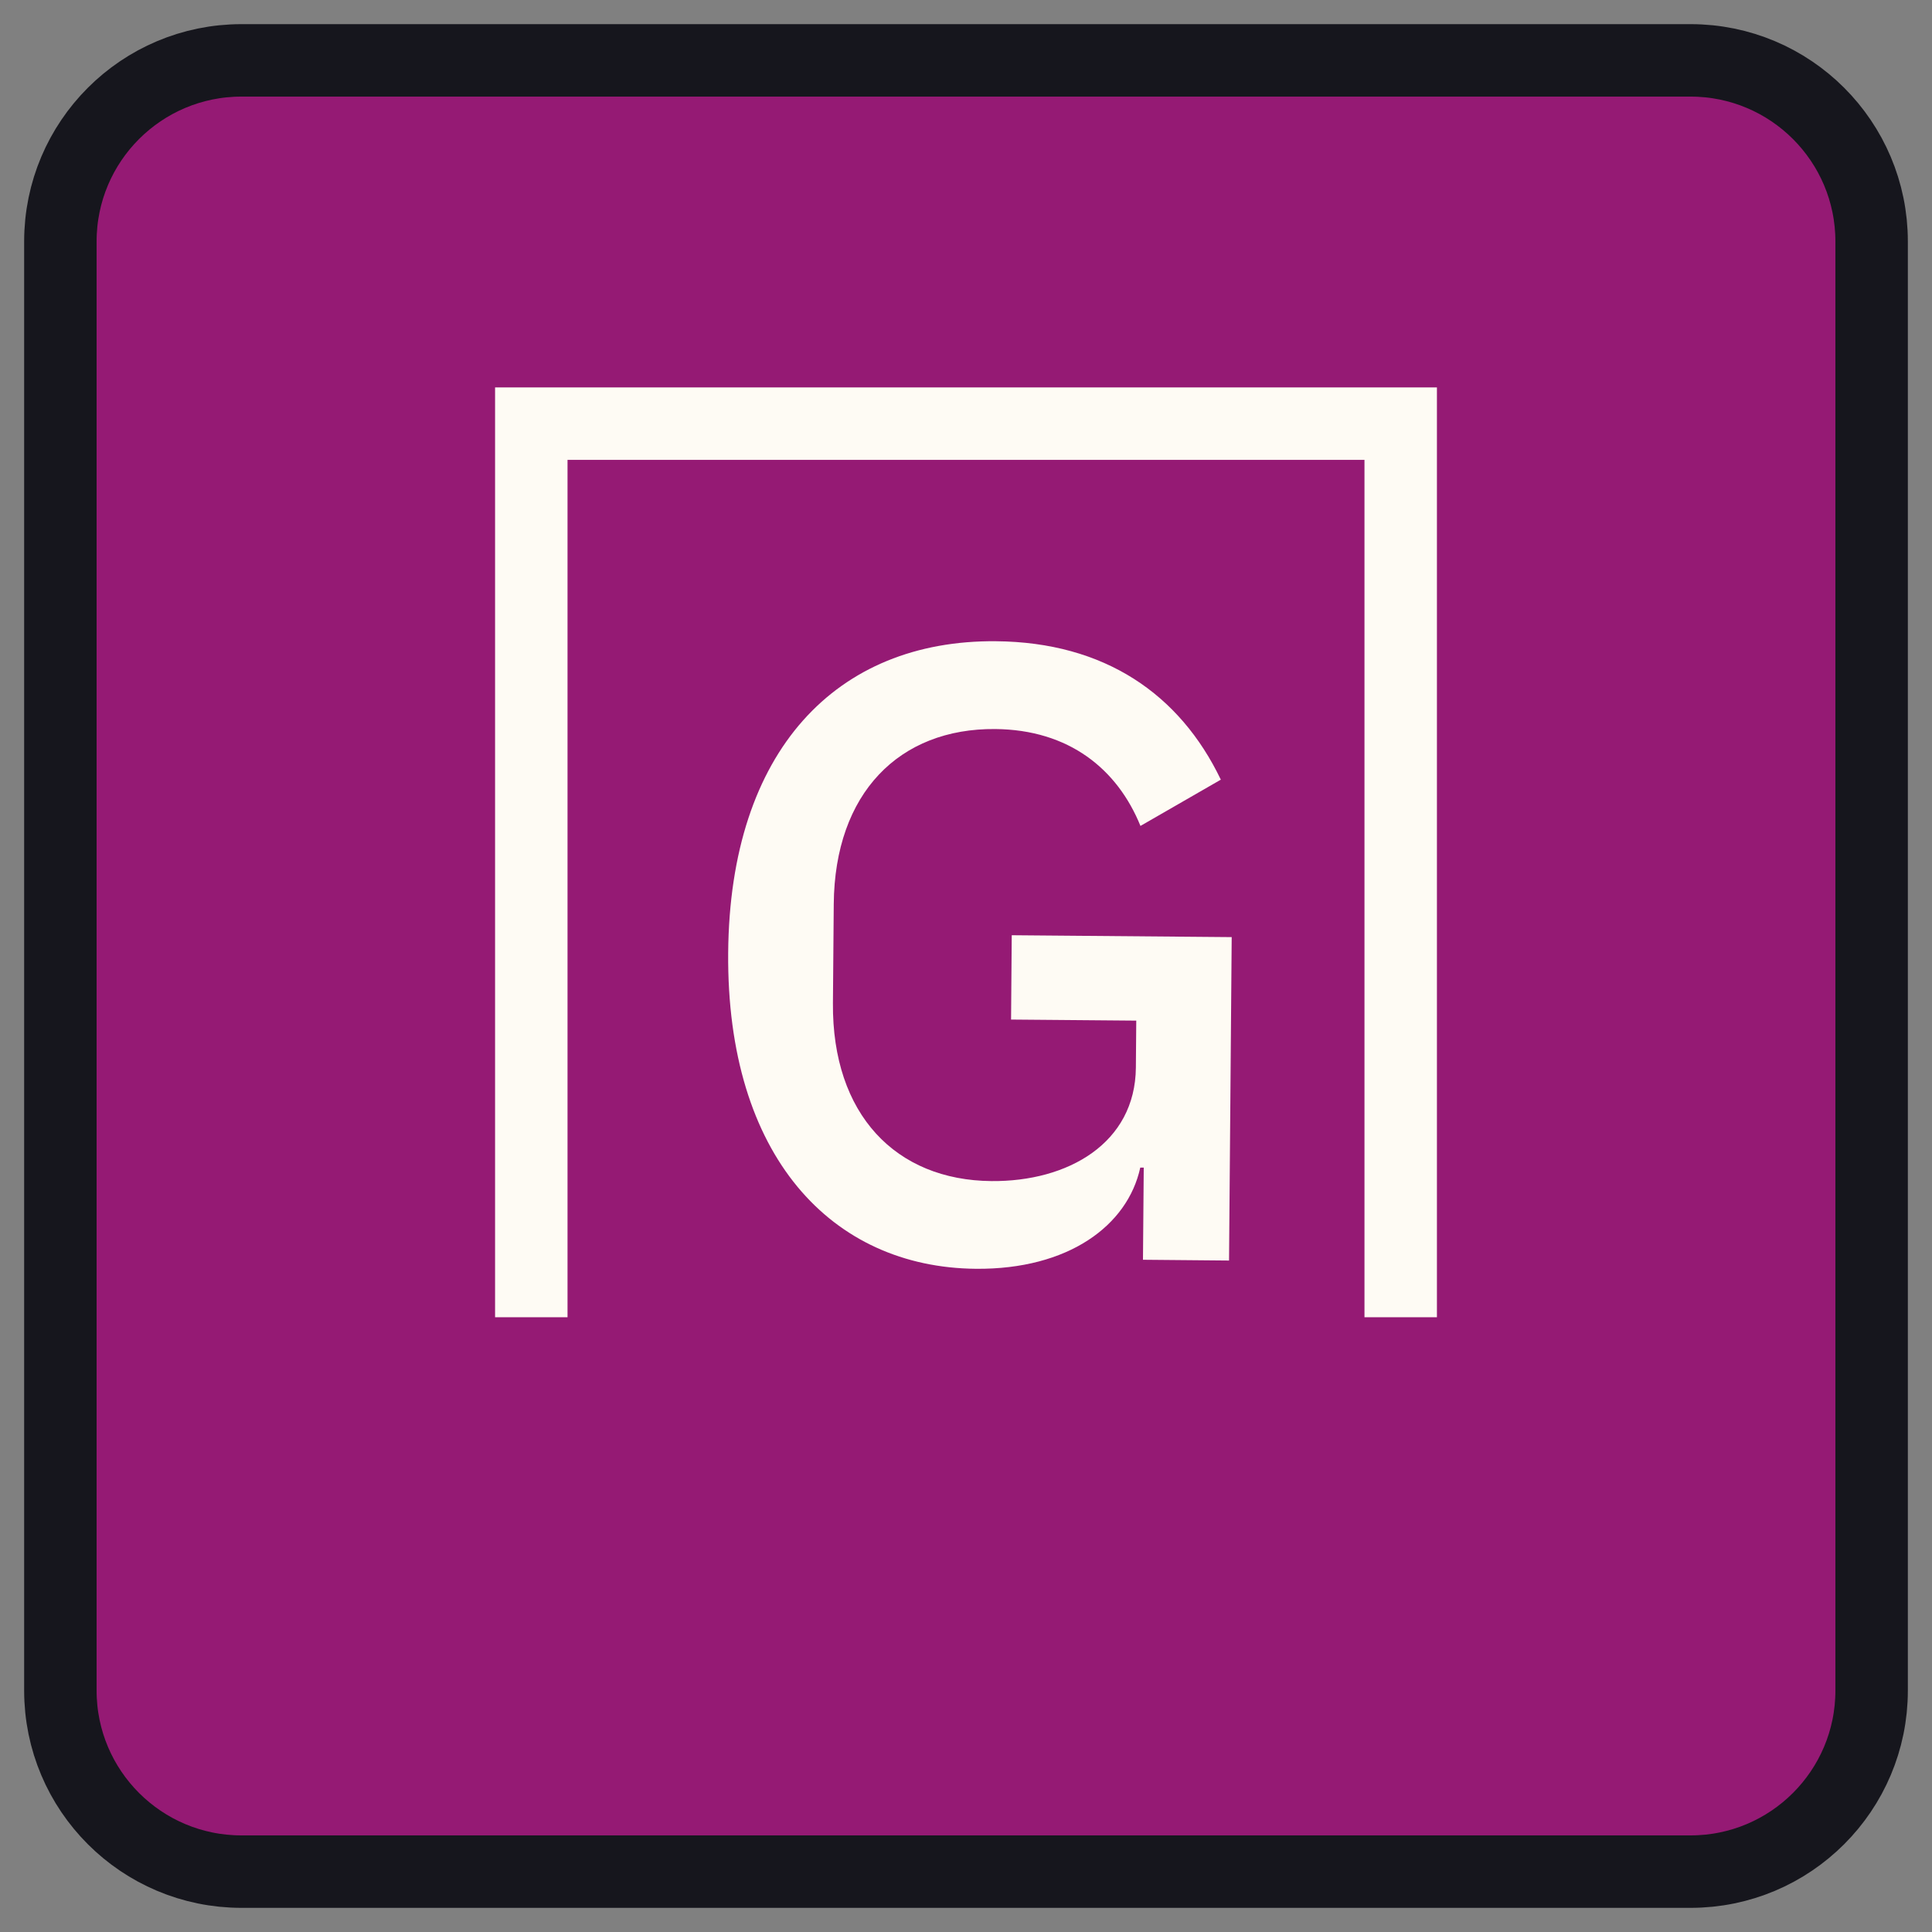 <svg width="40" height="40" viewBox="0 0 40 40" fill="none" xmlns="http://www.w3.org/2000/svg">
<rect x="0" y="0" width="40" height="40" fill="#808080" stroke="none"/>
<path d="M35 1.25C37.071 1.25 38.75 2.929 38.75 5V35C38.75 37.071 37.071 38.75 35 38.75H5C2.929 38.75 1.25 37.071 1.25 35V5C1.25 2.929 2.929 1.25 5 1.25H35Z" fill="#951A74"/>
<path d="M35 1.25C37.071 1.25 38.75 2.929 38.75 5V35C38.75 37.071 37.071 38.75 35 38.75H5C2.929 38.75 1.25 37.071 1.25 35V5C1.25 2.929 2.929 1.25 5 1.25H35Z" stroke="#16161D" stroke-width="1.5"/>
<path d="M23.664 26.082L23.68 24.174L23.608 24.174C23.346 25.378 22.115 26.285 20.207 26.269C17.219 26.243 15.041 23.938 15.076 19.726C15.11 15.532 17.325 13.247 20.619 13.276C22.869 13.295 24.426 14.371 25.276 16.142L23.612 17.1C23.135 15.925 22.134 15.107 20.604 15.094C18.624 15.077 17.281 16.415 17.262 18.719L17.245 20.771C17.227 23.075 18.548 24.436 20.527 24.453C22.111 24.467 23.504 23.669 23.517 22.103L23.525 21.131L20.933 21.109L20.947 19.363L25.501 19.402L25.446 26.098L23.664 26.082Z" fill="#FEFBF4"/>
<path d="M11 27.272V8.771H29V27.272" stroke="#FEFBF4" stroke-width="1.5"/>
</svg>
